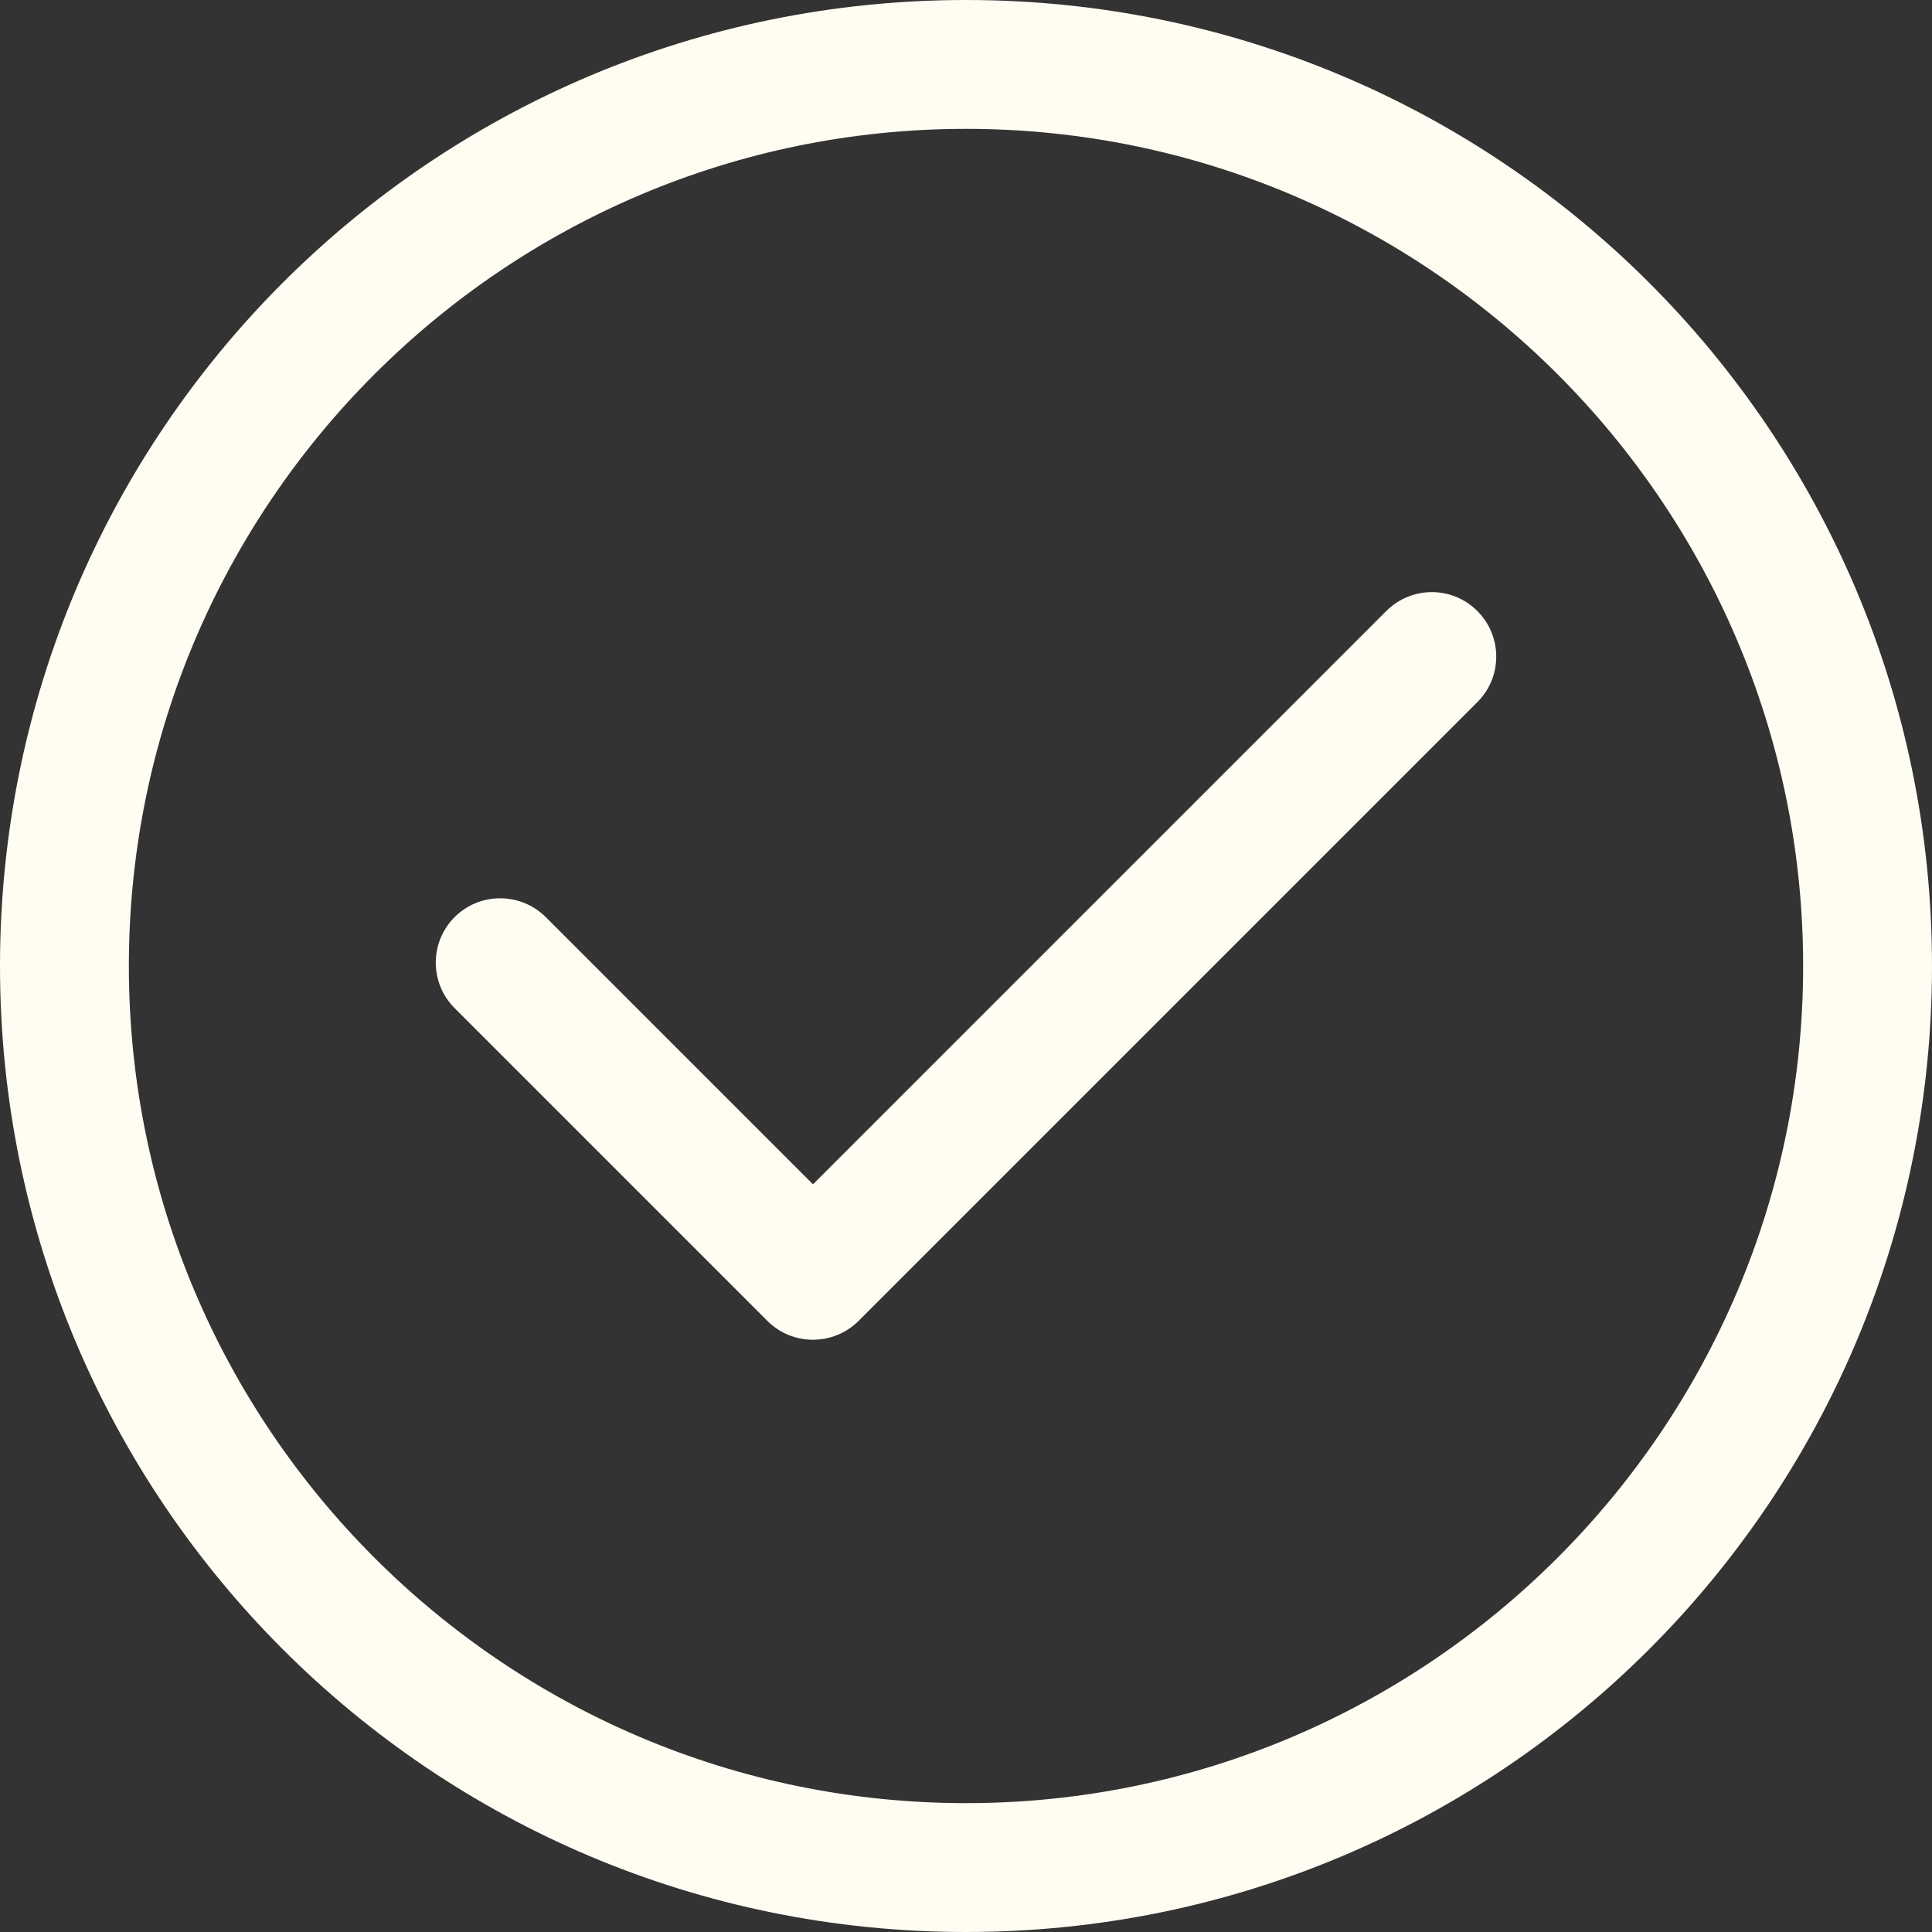 <svg width="10" height="10" viewBox="0 0 10 10" fill="none" xmlns="http://www.w3.org/2000/svg">
<rect x="0" y="0" width="10" height="10" fill="#333333" stroke="none"/>
<path d="M5 0C2.236 0 0 2.236 0 5C0 7.764 2.236 10 5 10C7.764 10 10 7.763 10 5C10 2.236 7.763 0 5 0ZM5 9.333C2.611 9.333 0.667 7.389 0.667 5C0.667 2.611 2.611 0.667 5 0.667C7.389 0.667 9.333 2.611 9.333 5C9.333 7.389 7.389 9.333 5 9.333Z" fill="#FFFCF2"/>
<path d="M7.647 3.163C7.517 3.032 7.306 3.032 7.175 3.163L4.208 6.13L2.825 4.747C2.694 4.617 2.483 4.617 2.353 4.747C2.223 4.877 2.223 5.088 2.353 5.218L3.972 6.837C4.102 6.967 4.313 6.967 4.444 6.837L7.647 3.634C7.777 3.504 7.777 3.293 7.647 3.163Z" fill="#FFFCF2"/>
</svg>
